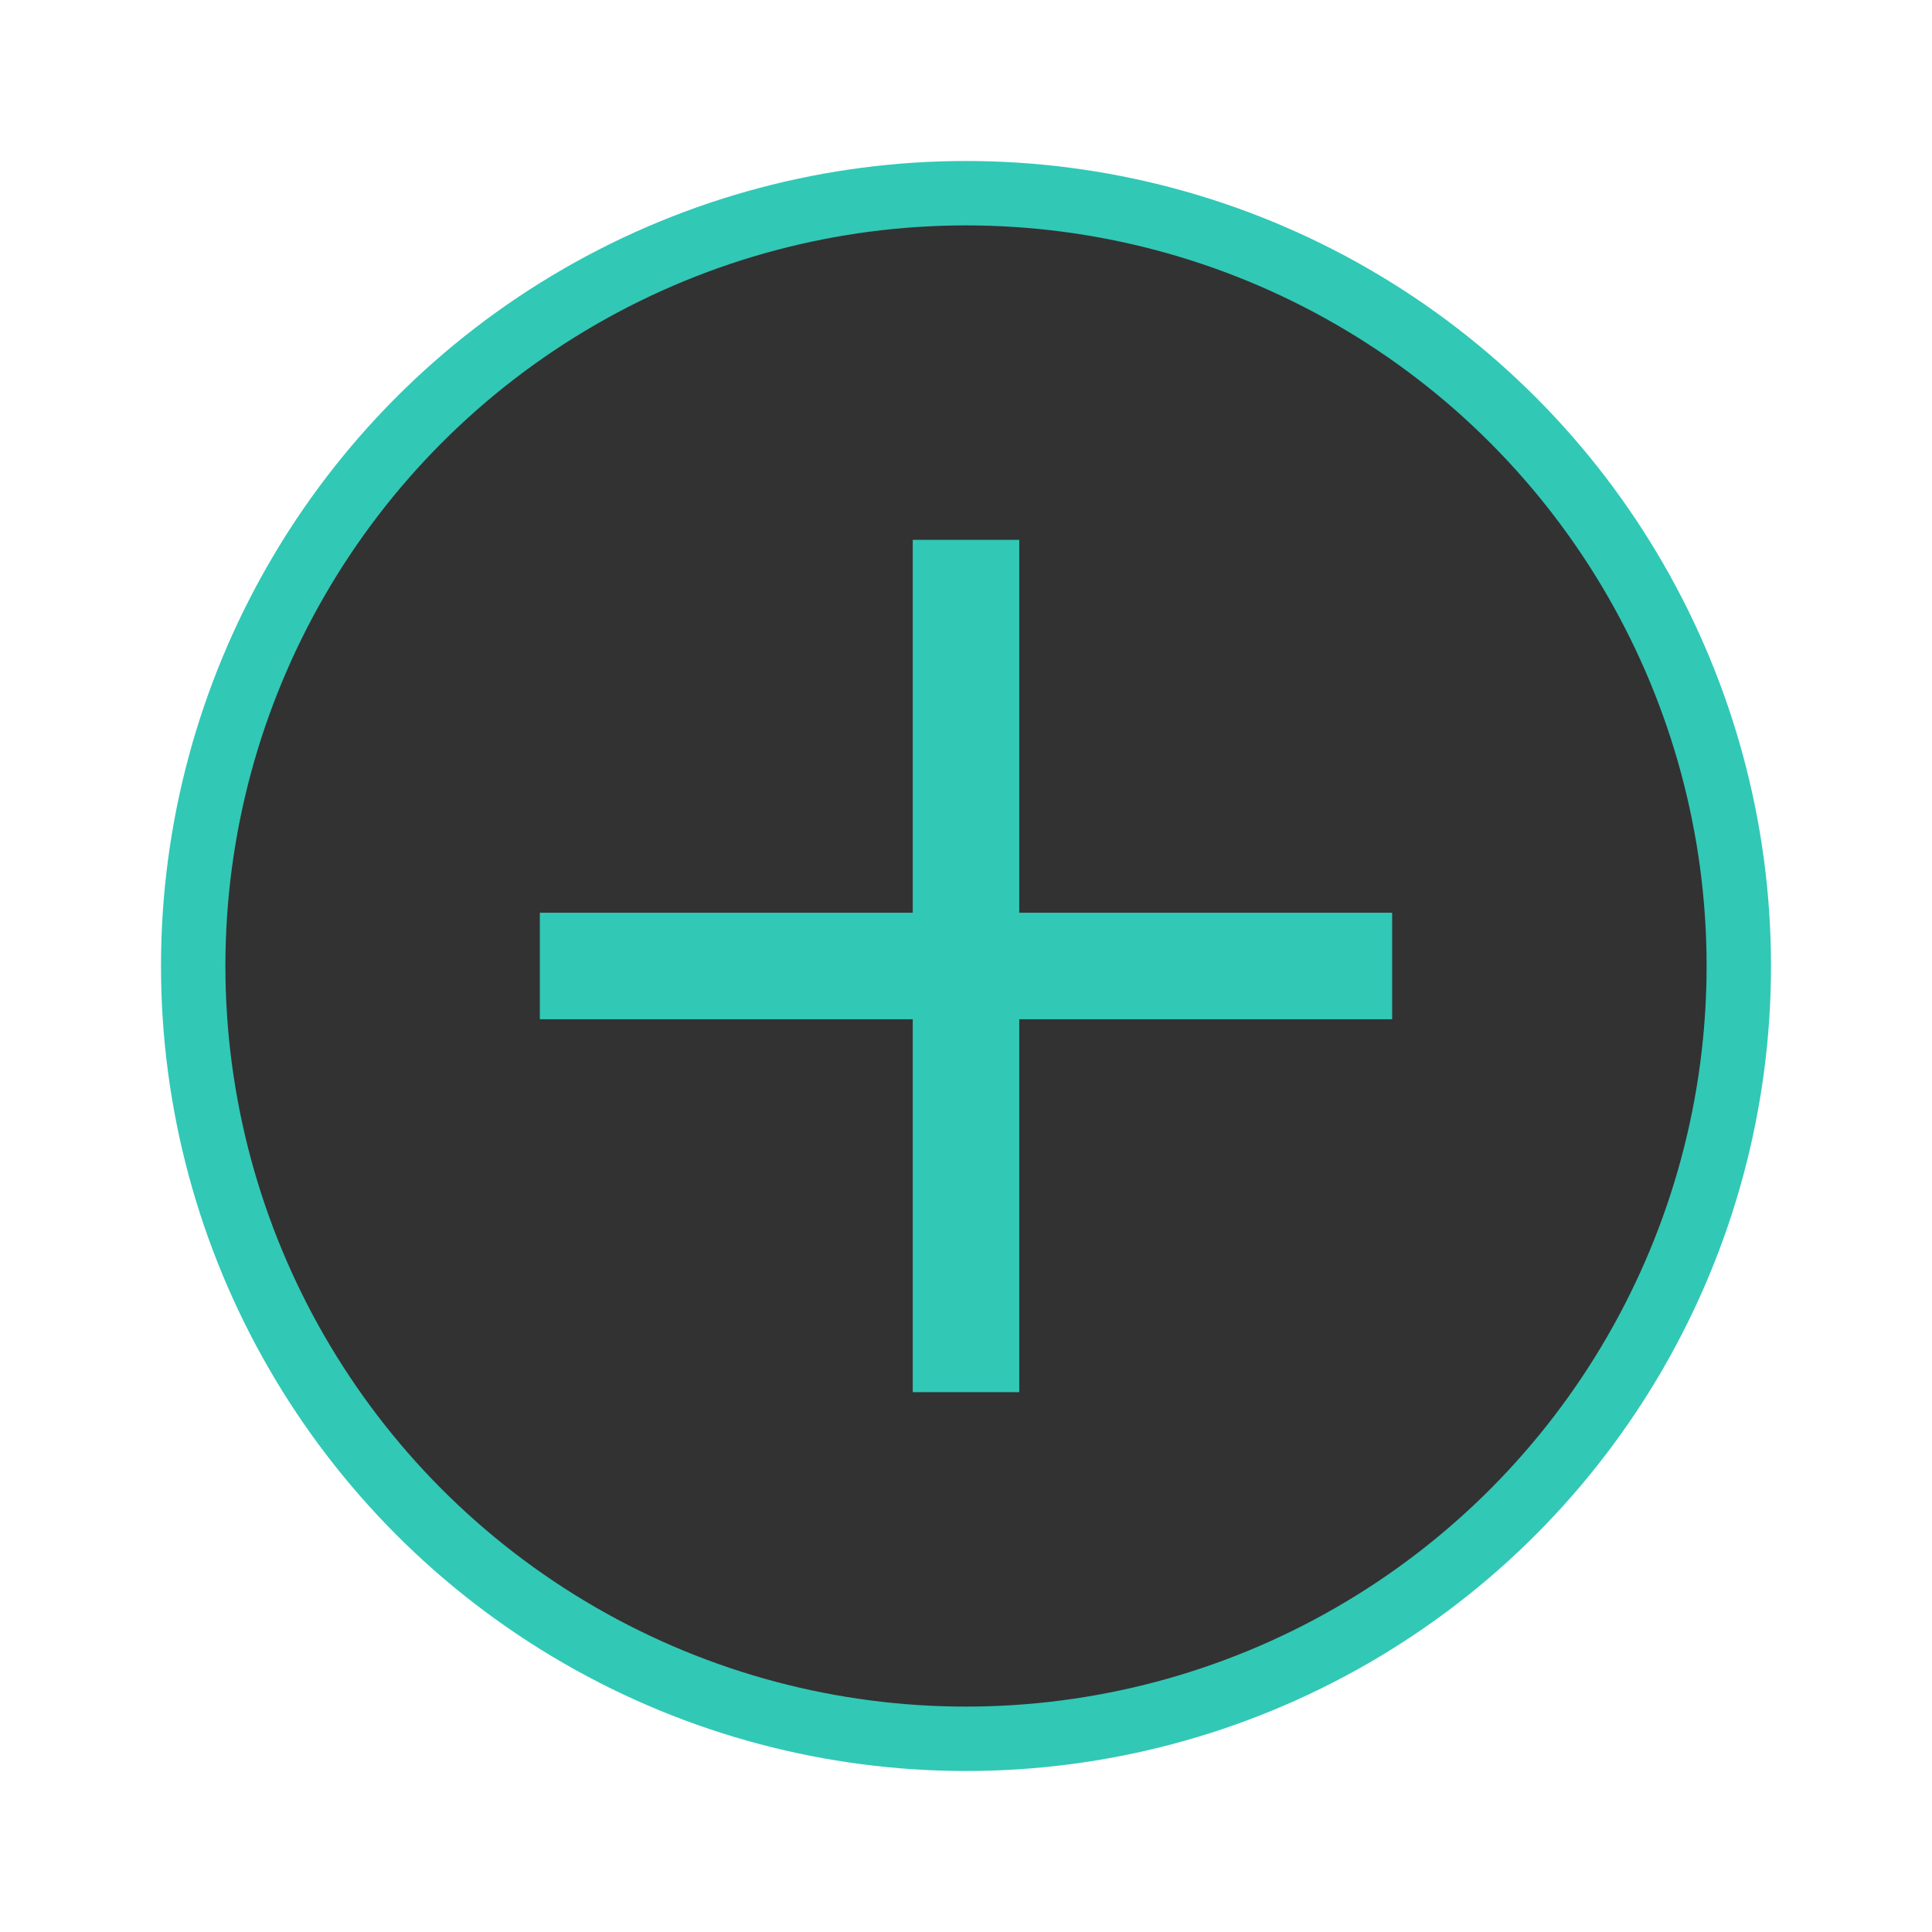 <svg width="60" height="60" viewBox="0 0 60 60" fill="none" xmlns="http://www.w3.org/2000/svg">
<circle cx="30" cy="30" r="24" fill="#323232" stroke="#31C8B6" stroke-width="2"/>
<path d="M43.235 31.654H31.654V43.235H28.346V31.654H16.765V28.346H28.346V16.765H31.654V28.346H43.235V31.654Z" fill="#31C8B6"/>
</svg>
